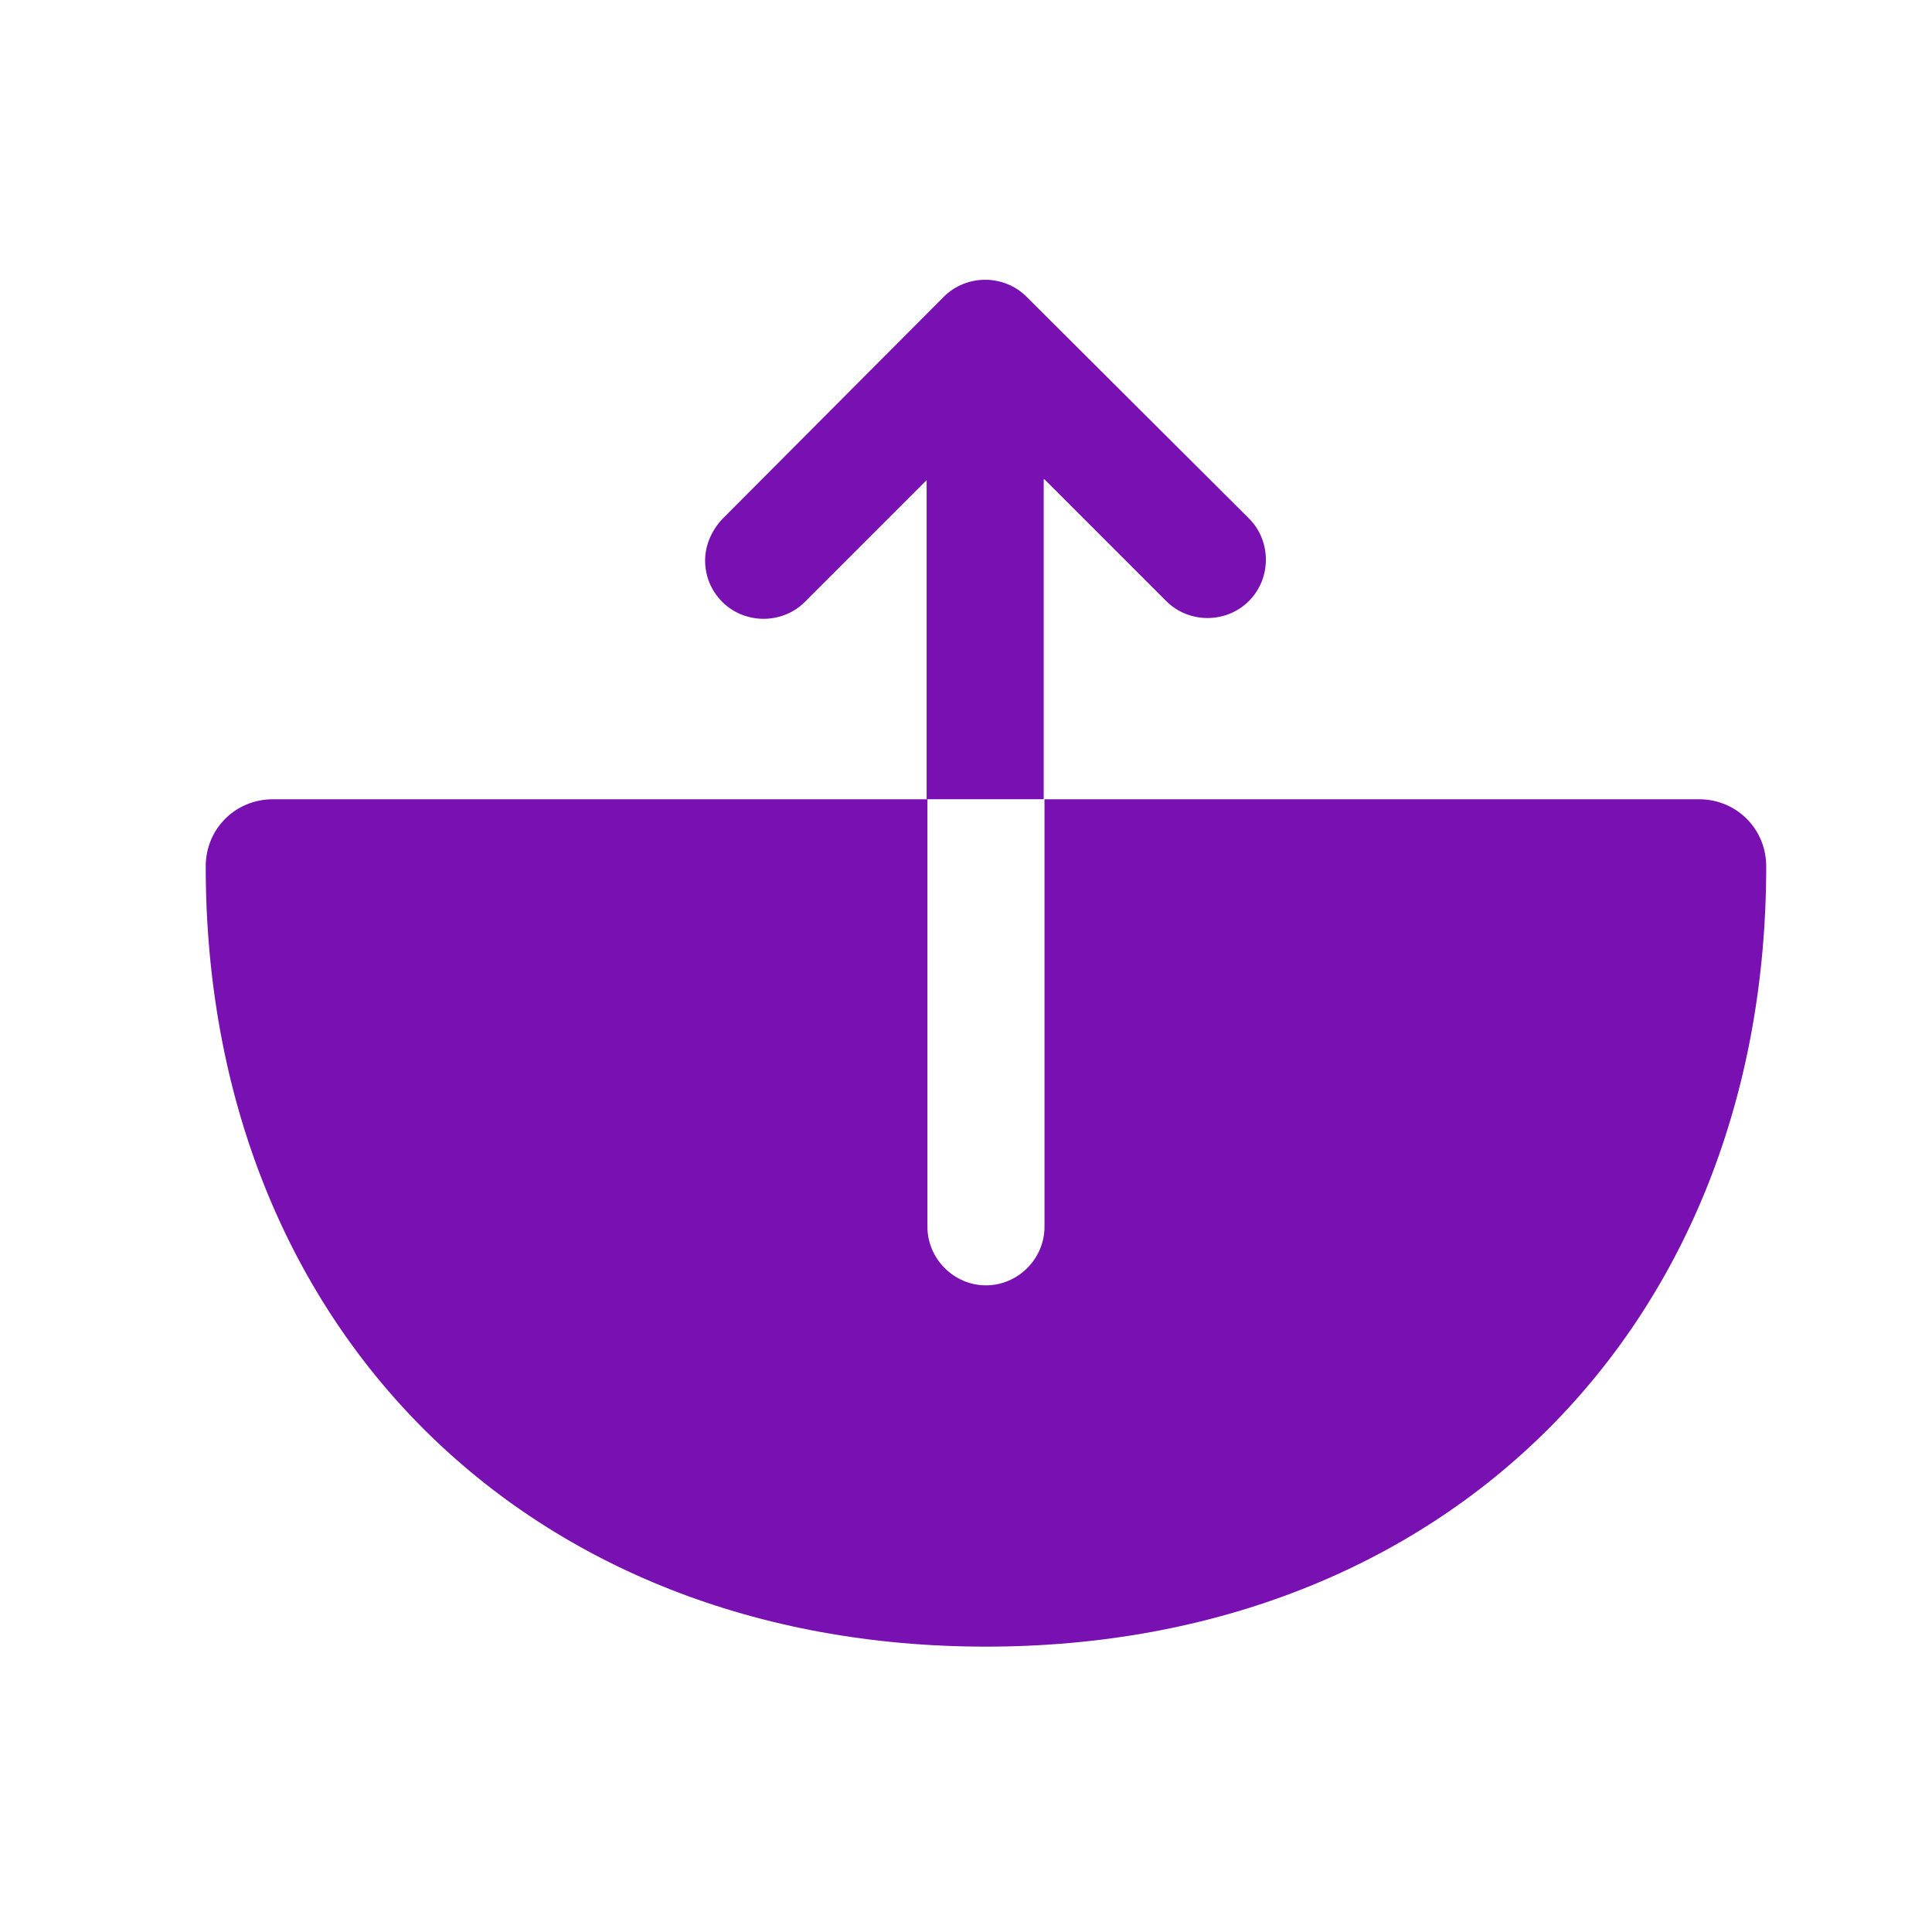 <svg width="27" height="27" viewBox="0 0 27 27" fill="none" xmlns="http://www.w3.org/2000/svg">
<path d="M23.745 11.17H14.597V17.145C14.597 17.592 14.226 17.963 13.779 17.963C13.332 17.963 12.961 17.592 12.961 17.145V11.17H3.813C3.289 11.17 2.875 11.584 2.875 12.108C2.875 18.53 7.356 23.012 13.779 23.012C20.201 23.012 24.683 18.53 24.683 12.108C24.683 11.584 24.268 11.17 23.745 11.17Z" fill="#7910B1"/>
<path d="M14.597 6.699L16.298 8.4C16.614 8.716 17.137 8.716 17.453 8.4C17.77 8.084 17.77 7.56 17.453 7.244L14.346 4.147C14.03 3.831 13.506 3.831 13.19 4.147L10.093 7.255C9.941 7.418 9.854 7.626 9.854 7.833C9.854 8.04 9.93 8.247 10.093 8.411C10.41 8.727 10.933 8.727 11.249 8.411L12.95 6.71V11.169H14.586V6.699H14.597Z" fill="#7910B1"/>
</svg>
